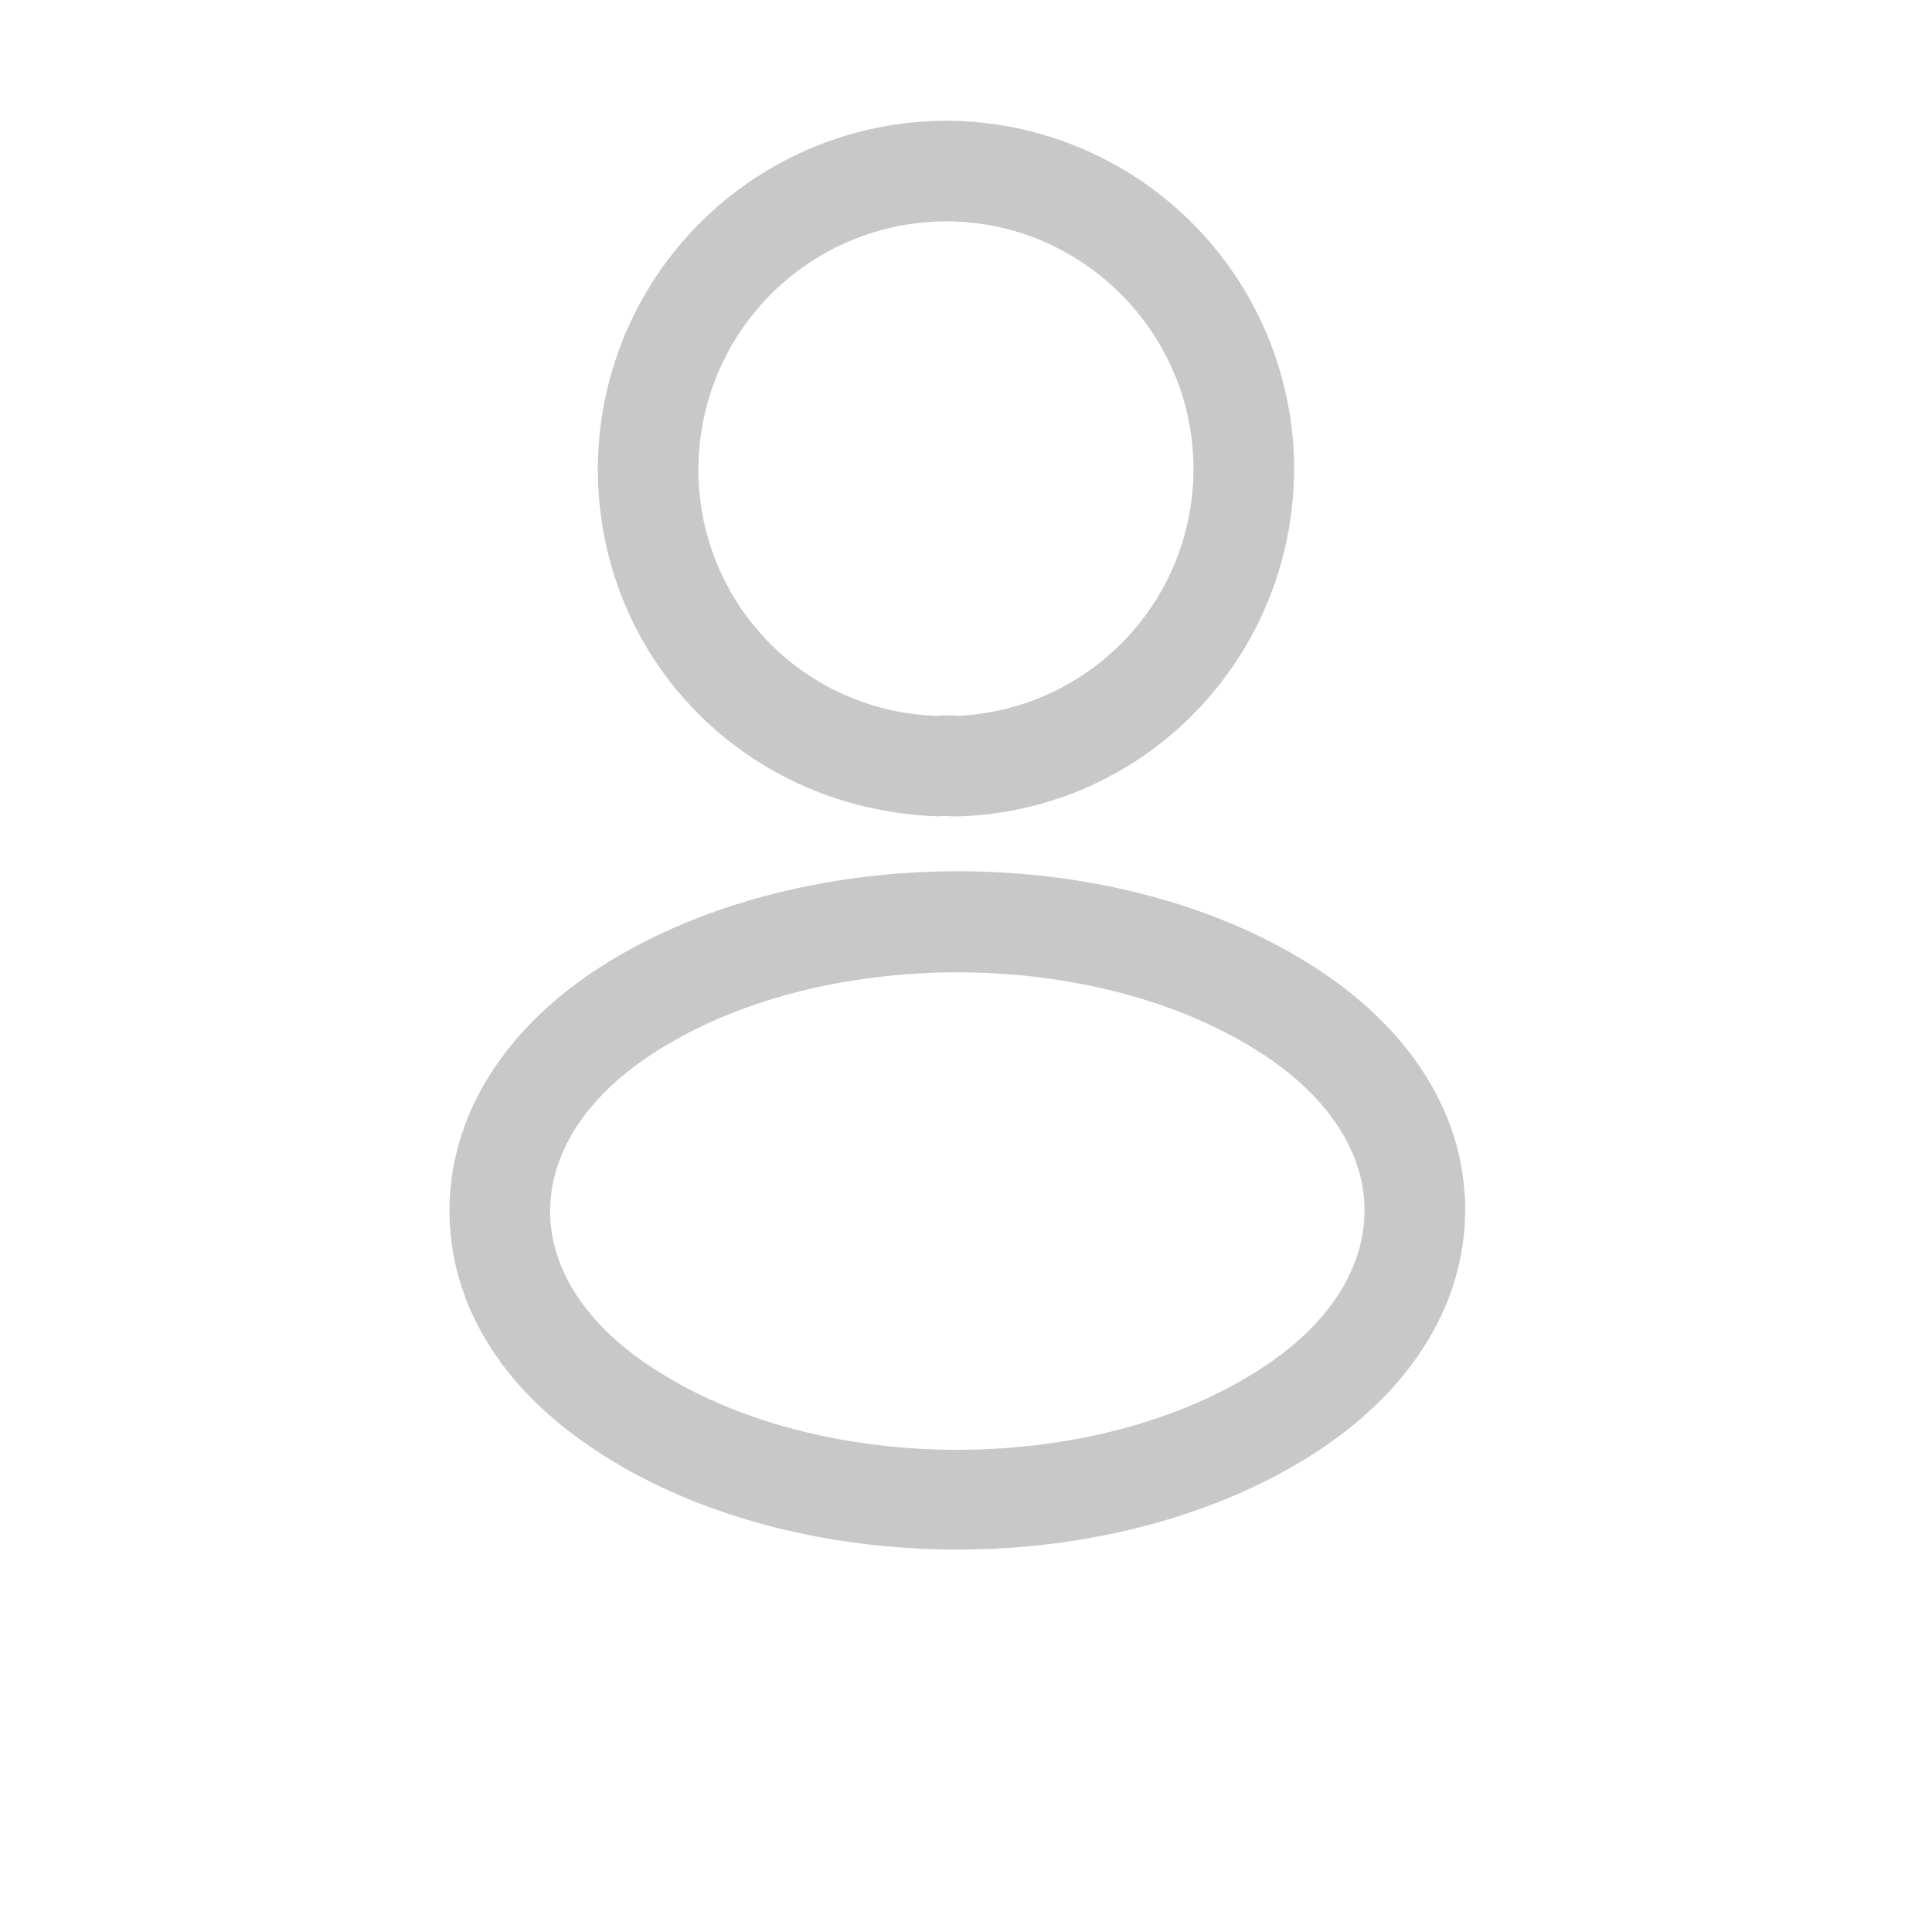 <svg width="24" height="24" viewBox="-7 -2 32 32" fill="none" xmlns="http://www.w3.org/2000/svg">
<path fill-rule="evenodd" clip-rule="evenodd"
      d="M8.846 11.522H8.757C8.691 11.511 8.624 11.511 8.557 11.522C5.335 11.422 2.902 8.888 2.902 5.766C2.905 4.238 3.513 2.772 4.594 1.692C5.675 0.611 7.14 0.003 8.668 0C10.197 0.002 11.662 0.611 12.743 1.691C13.824 2.772 14.433 4.237 14.435 5.766C14.424 8.888 11.979 11.422 8.879 11.522H8.846ZM8.668 1.666C7.582 1.669 6.541 2.102 5.772 2.87C5.004 3.638 4.571 4.679 4.568 5.766C4.563 6.828 4.972 7.849 5.709 8.613C6.446 9.378 7.452 9.823 8.513 9.856C8.631 9.845 8.75 9.845 8.868 9.856C9.92 9.806 10.911 9.354 11.637 8.592C12.364 7.83 12.769 6.818 12.768 5.766C12.768 3.511 10.924 1.666 8.668 1.666ZM8.856 23.666C6.678 23.666 4.489 23.111 2.834 22C1.289 20.977 0.445 19.577 0.445 18.055C0.445 16.533 1.289 15.122 2.834 14.088C6.167 11.878 11.567 11.878 14.878 14.088C16.412 15.111 17.268 16.511 17.268 18.033C17.268 19.555 16.423 20.966 14.878 22C13.212 23.11 11.034 23.666 8.856 23.666ZM3.756 15.488C2.689 16.2 2.112 17.111 2.112 18.066C2.112 19.011 2.701 19.922 3.756 20.622C6.523 22.477 11.189 22.477 13.956 20.622C15.023 19.911 15.601 19 15.601 18.044C15.601 17.1 15.011 16.188 13.956 15.488C11.189 13.644 6.523 13.644 3.756 15.488Z" fill="#C8C8C8"/>
</svg>
